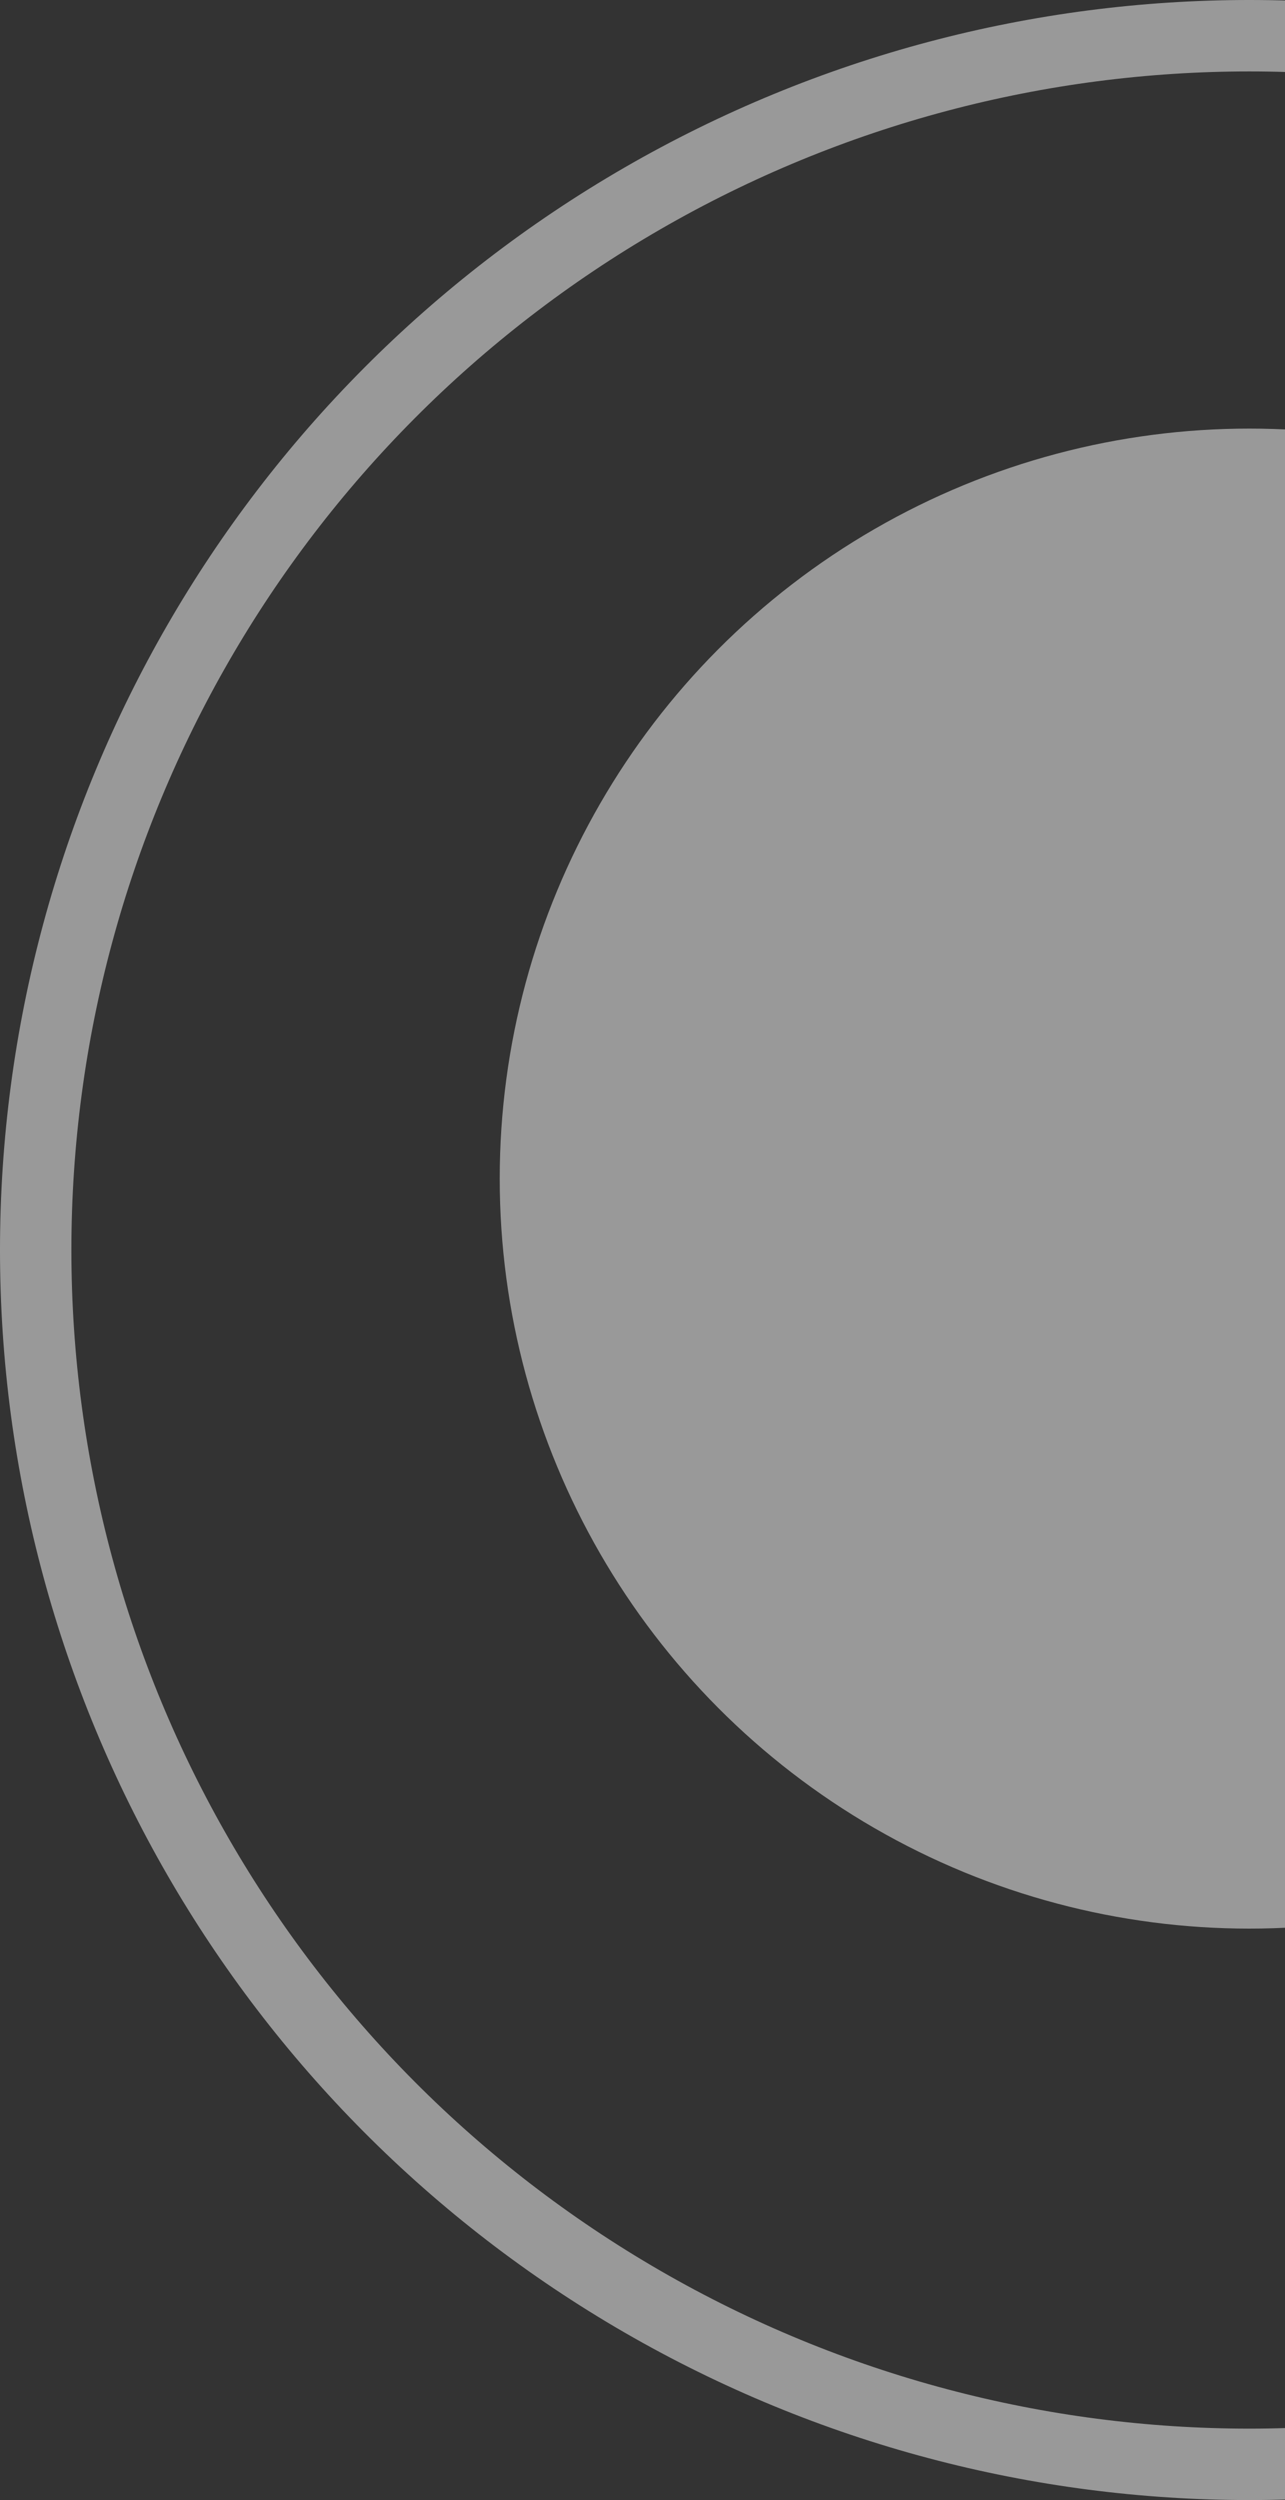 <svg width="18" height="35" viewBox="0 0 18 35" fill="none"
    xmlns="http://www.w3.org/2000/svg">
    <rect x="0" y="0" width="18" height="35" fill="#333333" stroke="none"/>
    <circle cx="17.5" cy="16.5" r="10.5" fill="white" fill-opacity="0.5"/>
    <circle cx="17.5" cy="17.5" r="17" stroke="white" stroke-opacity="0.5"/>
</svg>
